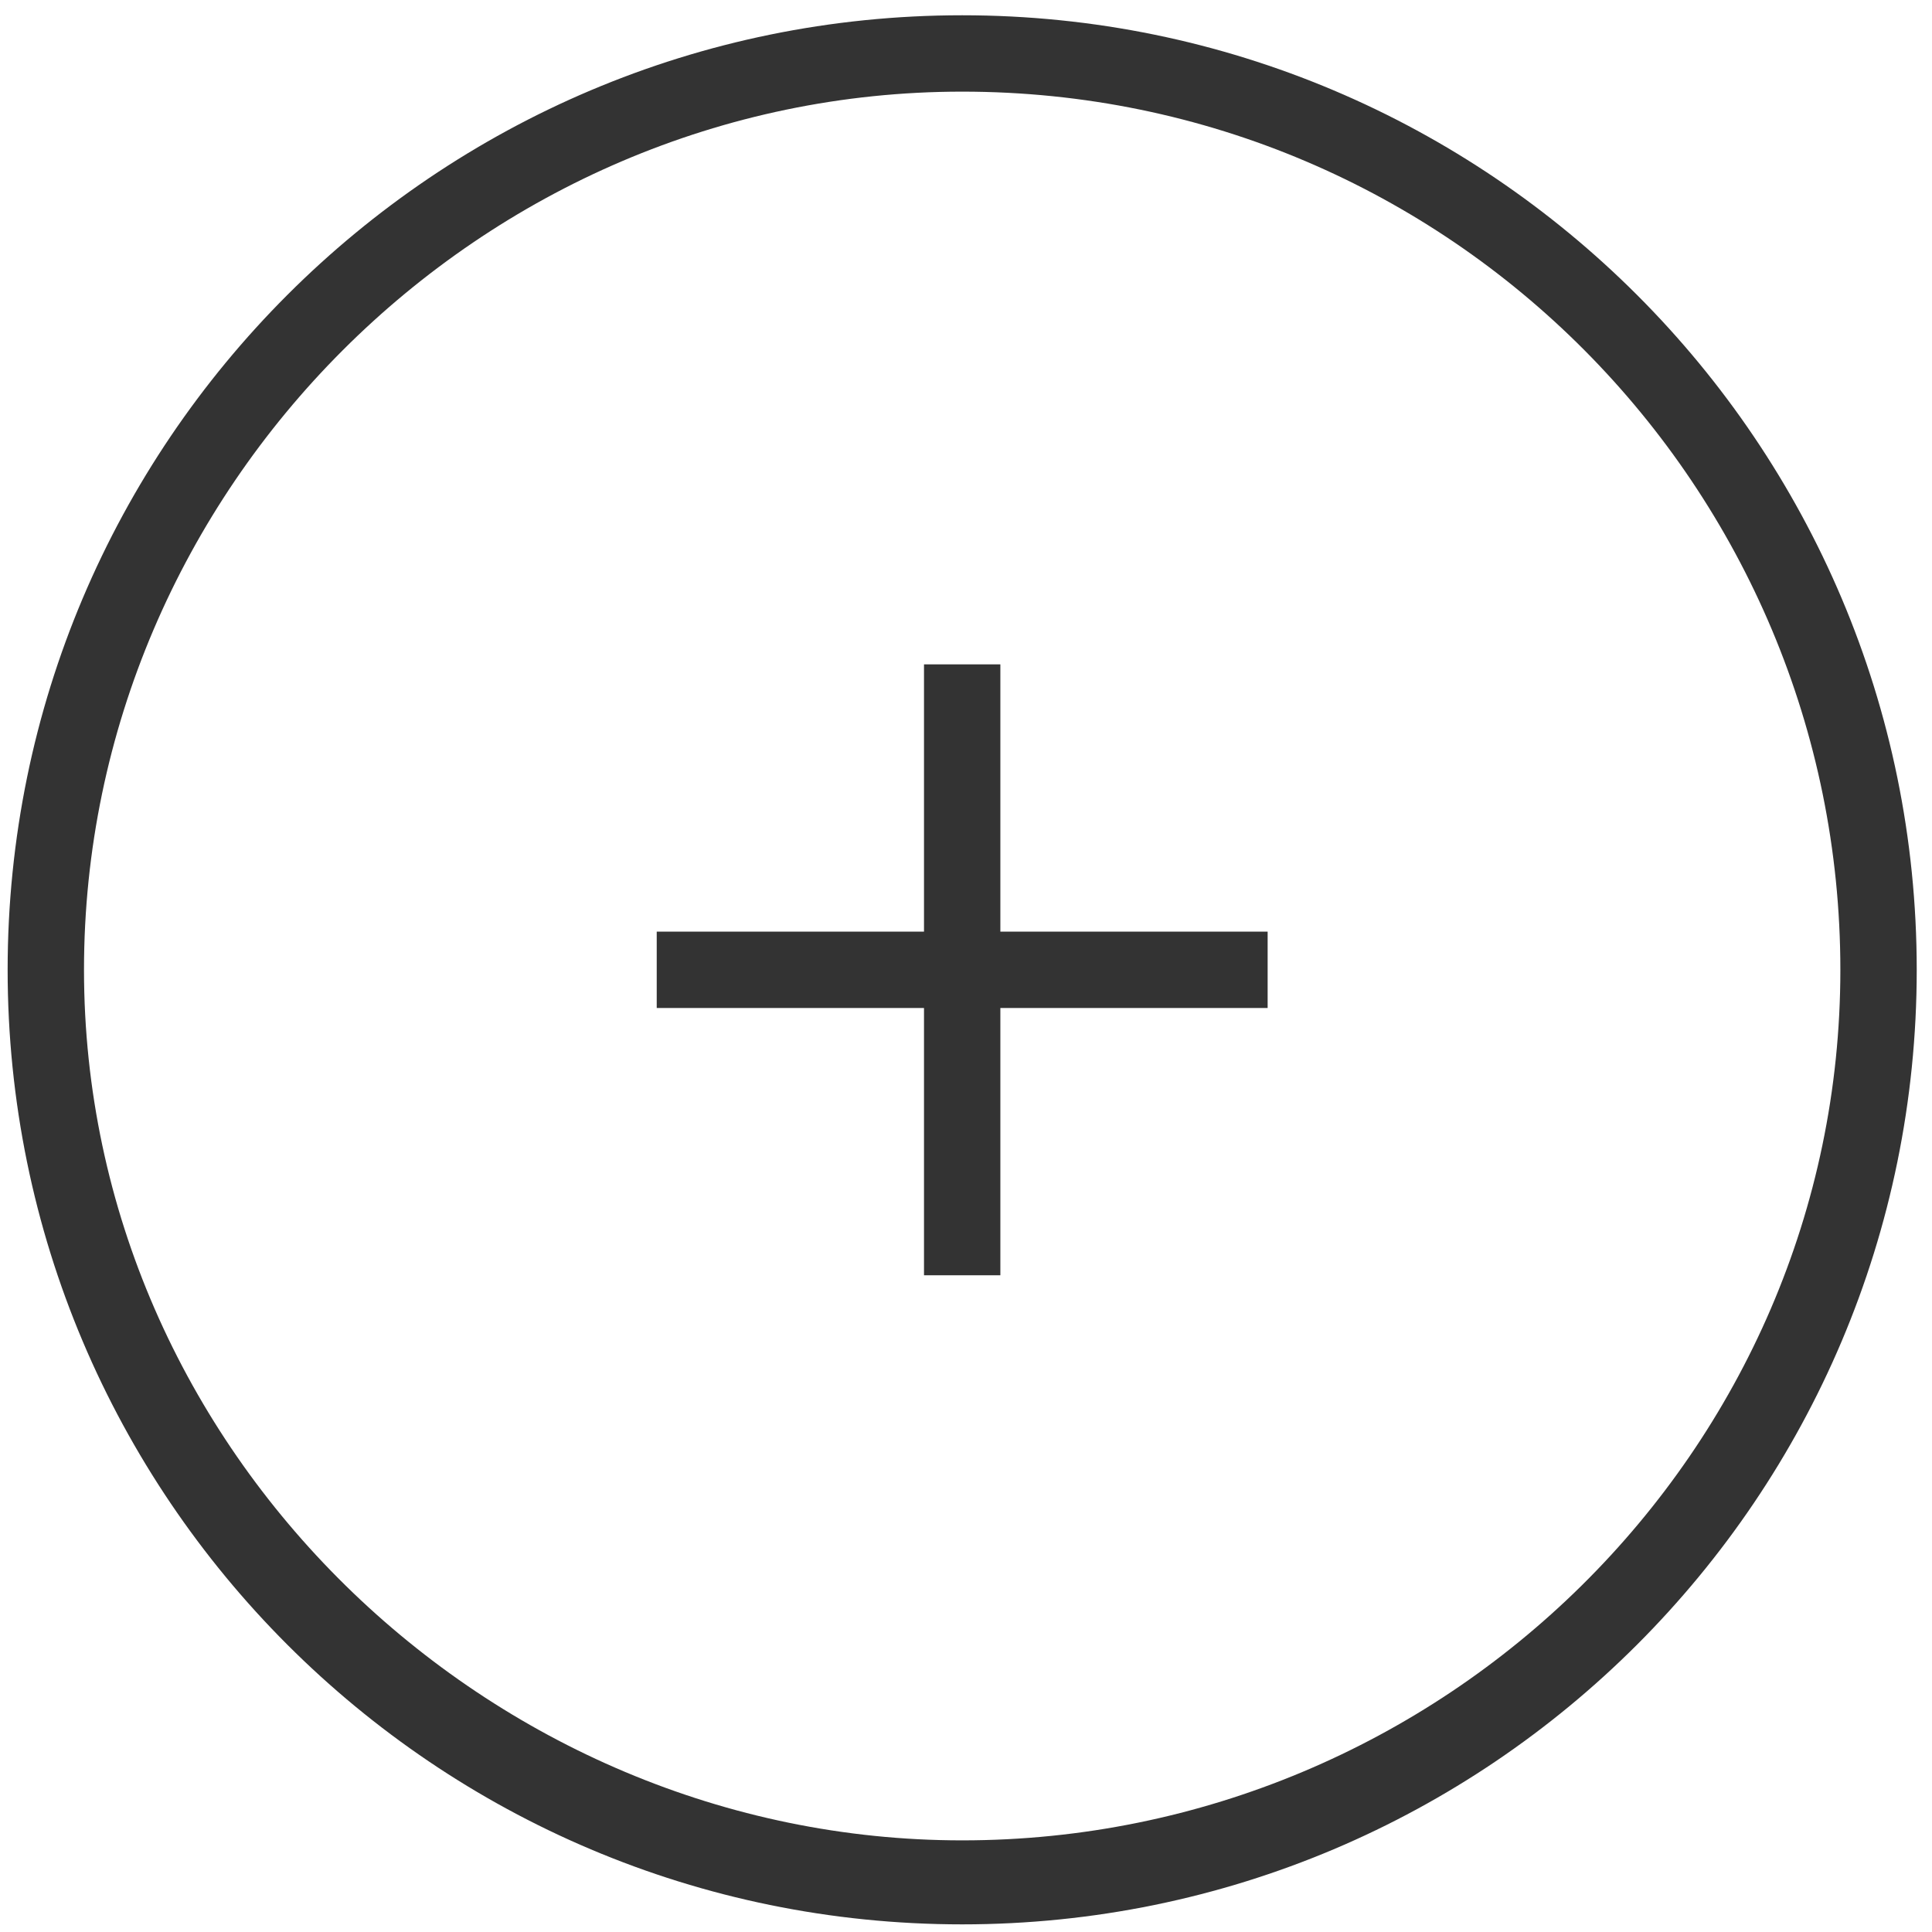 <?xml version="1.0" encoding="utf-8"?>
<!-- Generator: Adobe Illustrator 21.1.0, SVG Export Plug-In . SVG Version: 6.00 Build 0)  -->
<svg version="1.1" id="Layer_1" xmlns="http://www.w3.org/2000/svg" xmlns:xlink="http://www.w3.org/1999/xlink" x="0px" y="0px"
	 viewBox="0 0 25.3 25.3" style="enable-background:new 0 0 25.3 25.3;" xml:space="preserve">
<style type="text/css">
	.st0{fill:#333333;}
</style>
<title>Group 5</title>
<desc>Created with Sketch.</desc>
<g>
	<path class="st0" d="M12.6,0.2C5.7,0.2,0.1,5.8,0.1,12.7c0,6.9,5.6,12.5,12.5,12.5c6.9,0,12.5-5.6,12.5-12.5
		C25.1,5.8,19.5,0.2,12.6,0.2z M12.6,24.1C6.4,24.1,1.1,19,1.1,12.7c0-6.3,5.2-11.5,11.5-11.5c6.4,0,11.5,5.2,11.5,11.5
		C24.1,19,18.9,24.1,12.6,24.1z"/>
	<polygon class="st0" points="13.1,8.7 12.1,8.7 12.1,12.2 8.6,12.2 8.6,13.2 12.1,13.2 12.1,16.7 13.1,16.7 13.1,13.2 16.6,13.2 
		16.6,12.2 13.1,12.2 	"/>
</g>
</svg>

